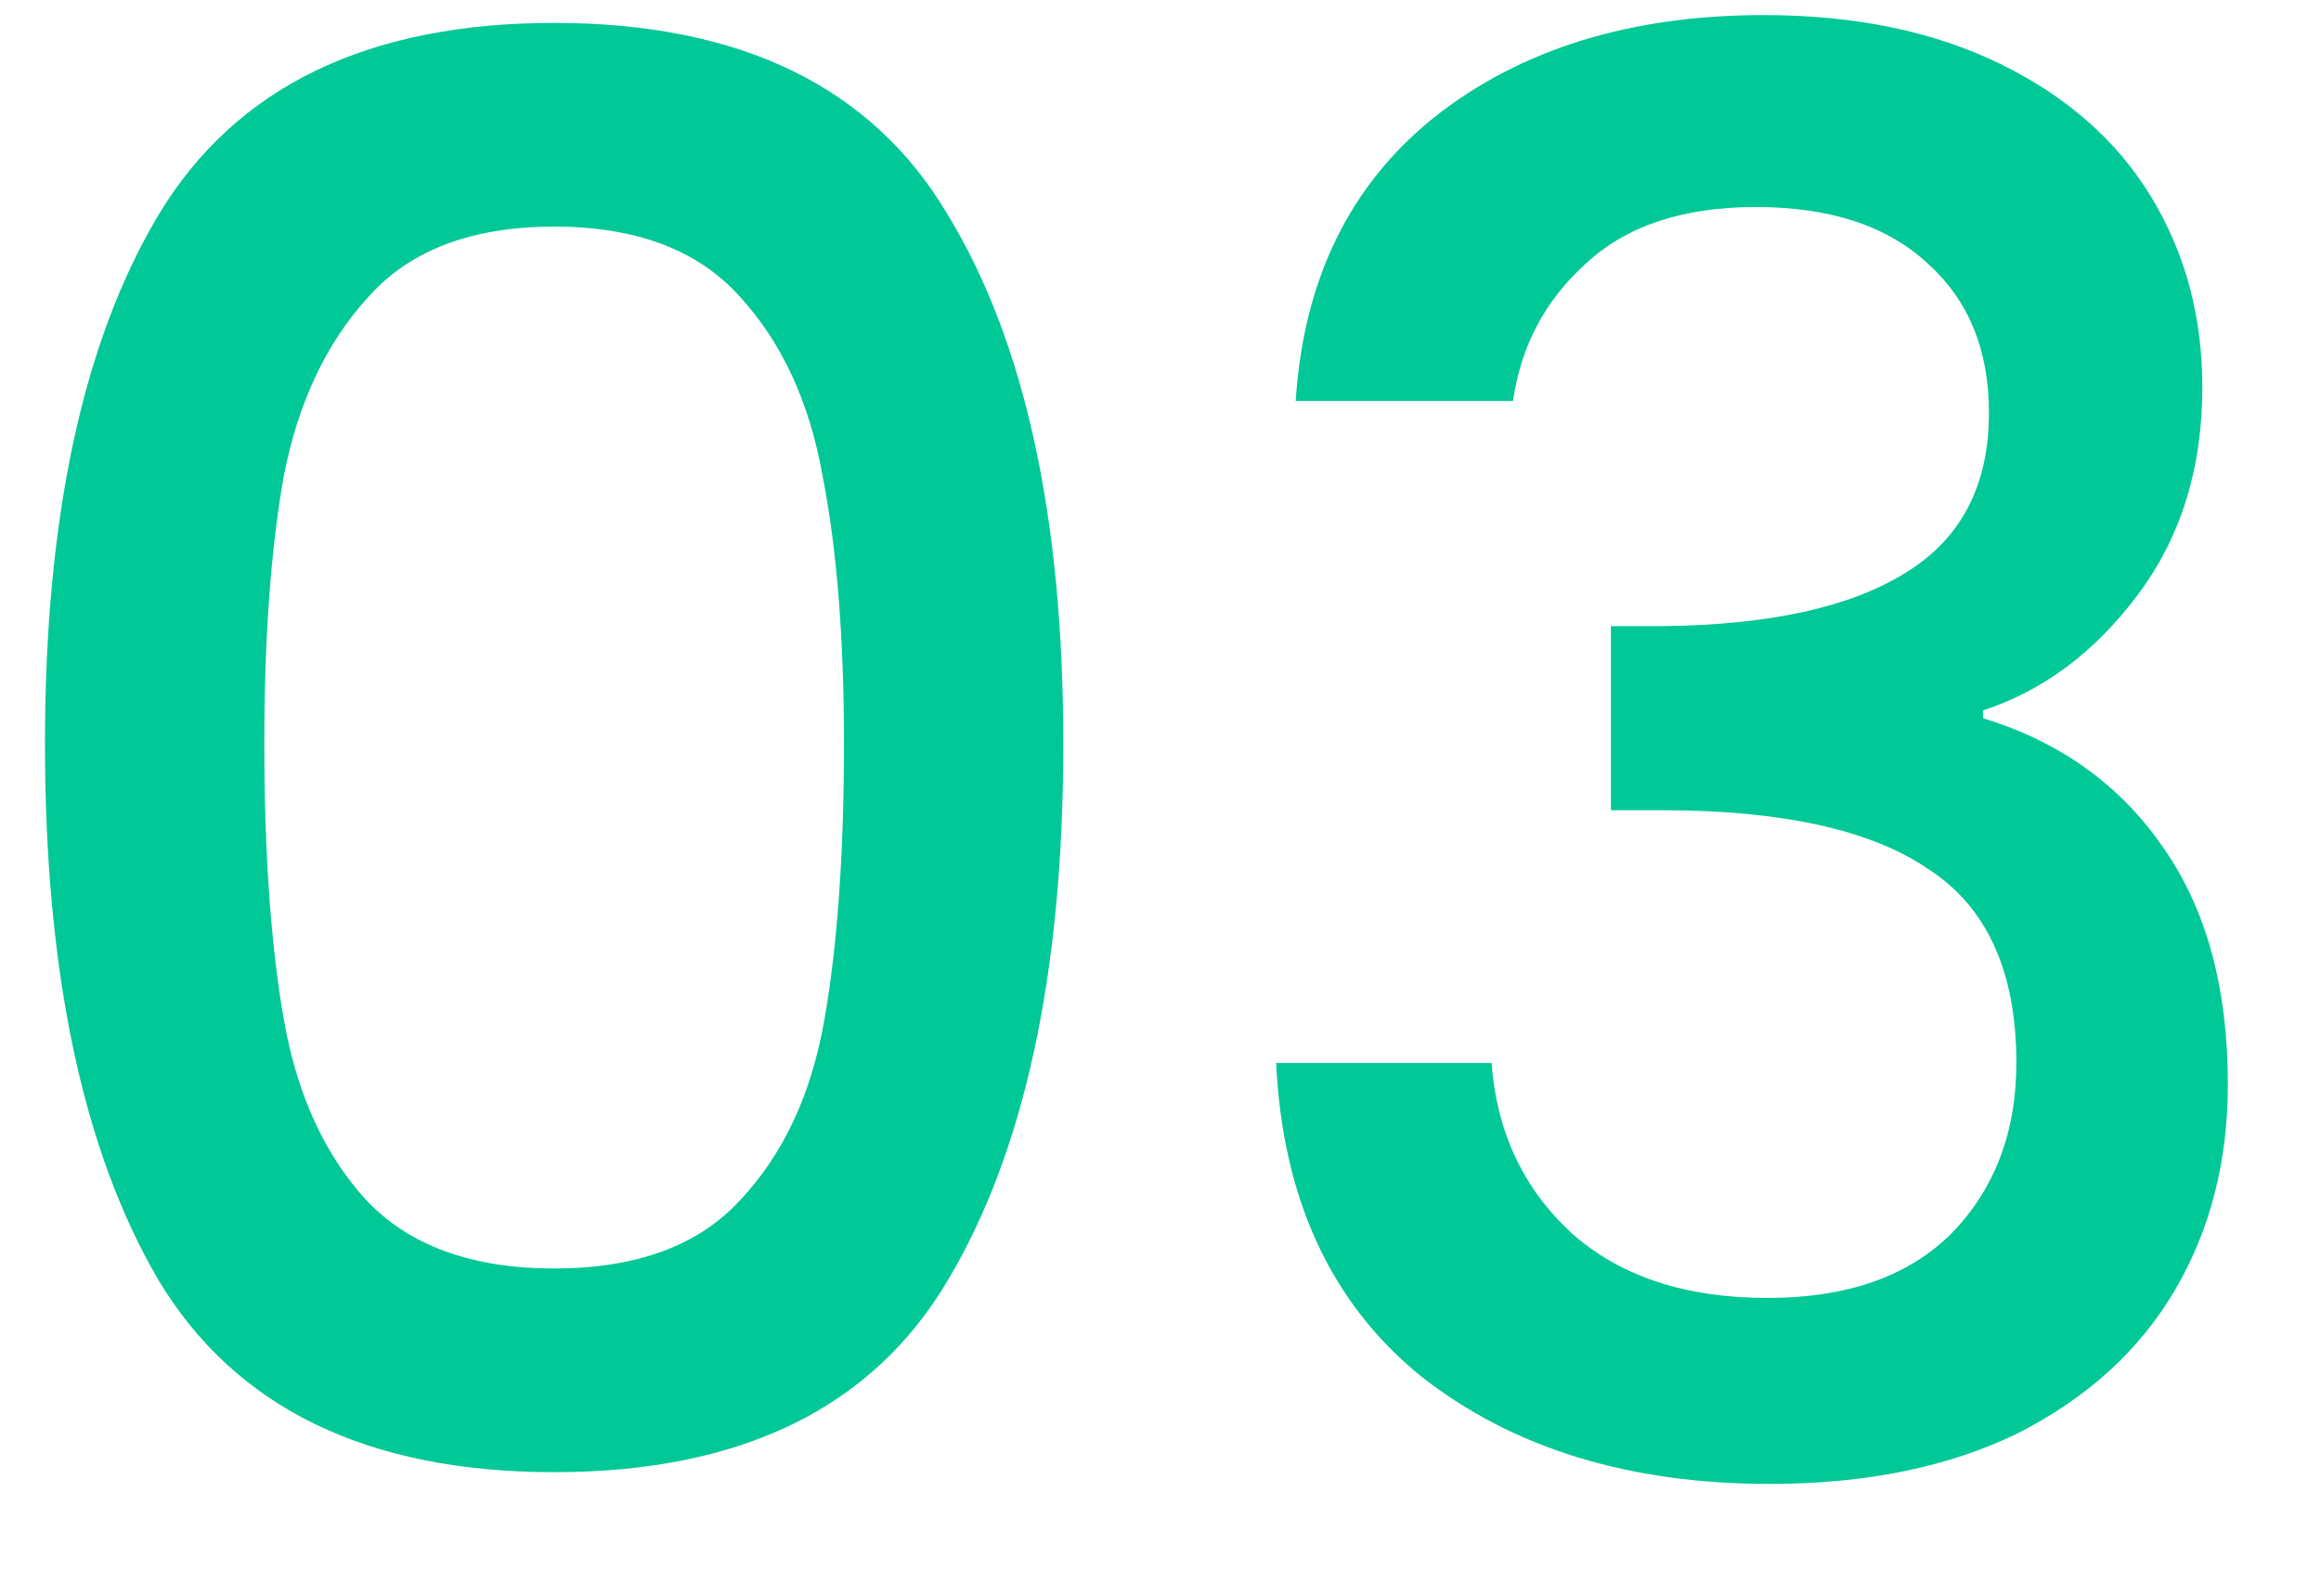 <svg width="16" height="11" viewBox="0 0 16 11" fill="none" xmlns="http://www.w3.org/2000/svg">
<path d="M0.31 5.126C0.31 3.569 0.571 2.354 1.093 1.481C1.624 0.599 2.533 0.158 3.82 0.158C5.107 0.158 6.012 0.599 6.534 1.481C7.065 2.354 7.33 3.569 7.33 5.126C7.33 6.701 7.065 7.934 6.534 8.825C6.012 9.707 5.107 10.148 3.82 10.148C2.533 10.148 1.624 9.707 1.093 8.825C0.571 7.934 0.31 6.701 0.31 5.126ZM5.818 5.126C5.818 4.397 5.769 3.781 5.67 3.277C5.58 2.773 5.391 2.363 5.103 2.048C4.815 1.724 4.387 1.562 3.82 1.562C3.253 1.562 2.826 1.724 2.538 2.048C2.25 2.363 2.056 2.773 1.957 3.277C1.867 3.781 1.822 4.397 1.822 5.126C1.822 5.882 1.867 6.517 1.957 7.03C2.047 7.543 2.236 7.957 2.524 8.272C2.821 8.587 3.253 8.744 3.82 8.744C4.387 8.744 4.815 8.587 5.103 8.272C5.4 7.957 5.593 7.543 5.683 7.03C5.773 6.517 5.818 5.882 5.818 5.126ZM8.932 2.764C8.986 1.927 9.305 1.274 9.89 0.806C10.484 0.338 11.24 0.104 12.158 0.104C12.788 0.104 13.333 0.217 13.792 0.442C14.251 0.667 14.597 0.973 14.831 1.36C15.065 1.747 15.182 2.183 15.182 2.669C15.182 3.227 15.034 3.704 14.737 4.1C14.44 4.496 14.084 4.762 13.67 4.897V4.951C14.201 5.113 14.615 5.41 14.912 5.842C15.209 6.265 15.358 6.809 15.358 7.475C15.358 8.006 15.236 8.479 14.993 8.893C14.75 9.307 14.39 9.635 13.913 9.878C13.436 10.112 12.865 10.229 12.199 10.229C11.227 10.229 10.426 9.982 9.796 9.487C9.175 8.983 8.842 8.263 8.797 7.327H10.282C10.318 7.804 10.502 8.195 10.835 8.501C11.168 8.798 11.618 8.947 12.185 8.947C12.734 8.947 13.157 8.798 13.454 8.501C13.751 8.195 13.9 7.804 13.9 7.327C13.9 6.697 13.697 6.251 13.292 5.99C12.896 5.72 12.284 5.585 11.456 5.585H11.105V4.316H11.47C12.199 4.307 12.752 4.186 13.13 3.952C13.517 3.718 13.711 3.349 13.711 2.845C13.711 2.413 13.571 2.071 13.292 1.819C13.013 1.558 12.617 1.427 12.104 1.427C11.6 1.427 11.209 1.558 10.93 1.819C10.651 2.071 10.484 2.386 10.43 2.764H8.932Z" fill="#00C896"/>
</svg>
